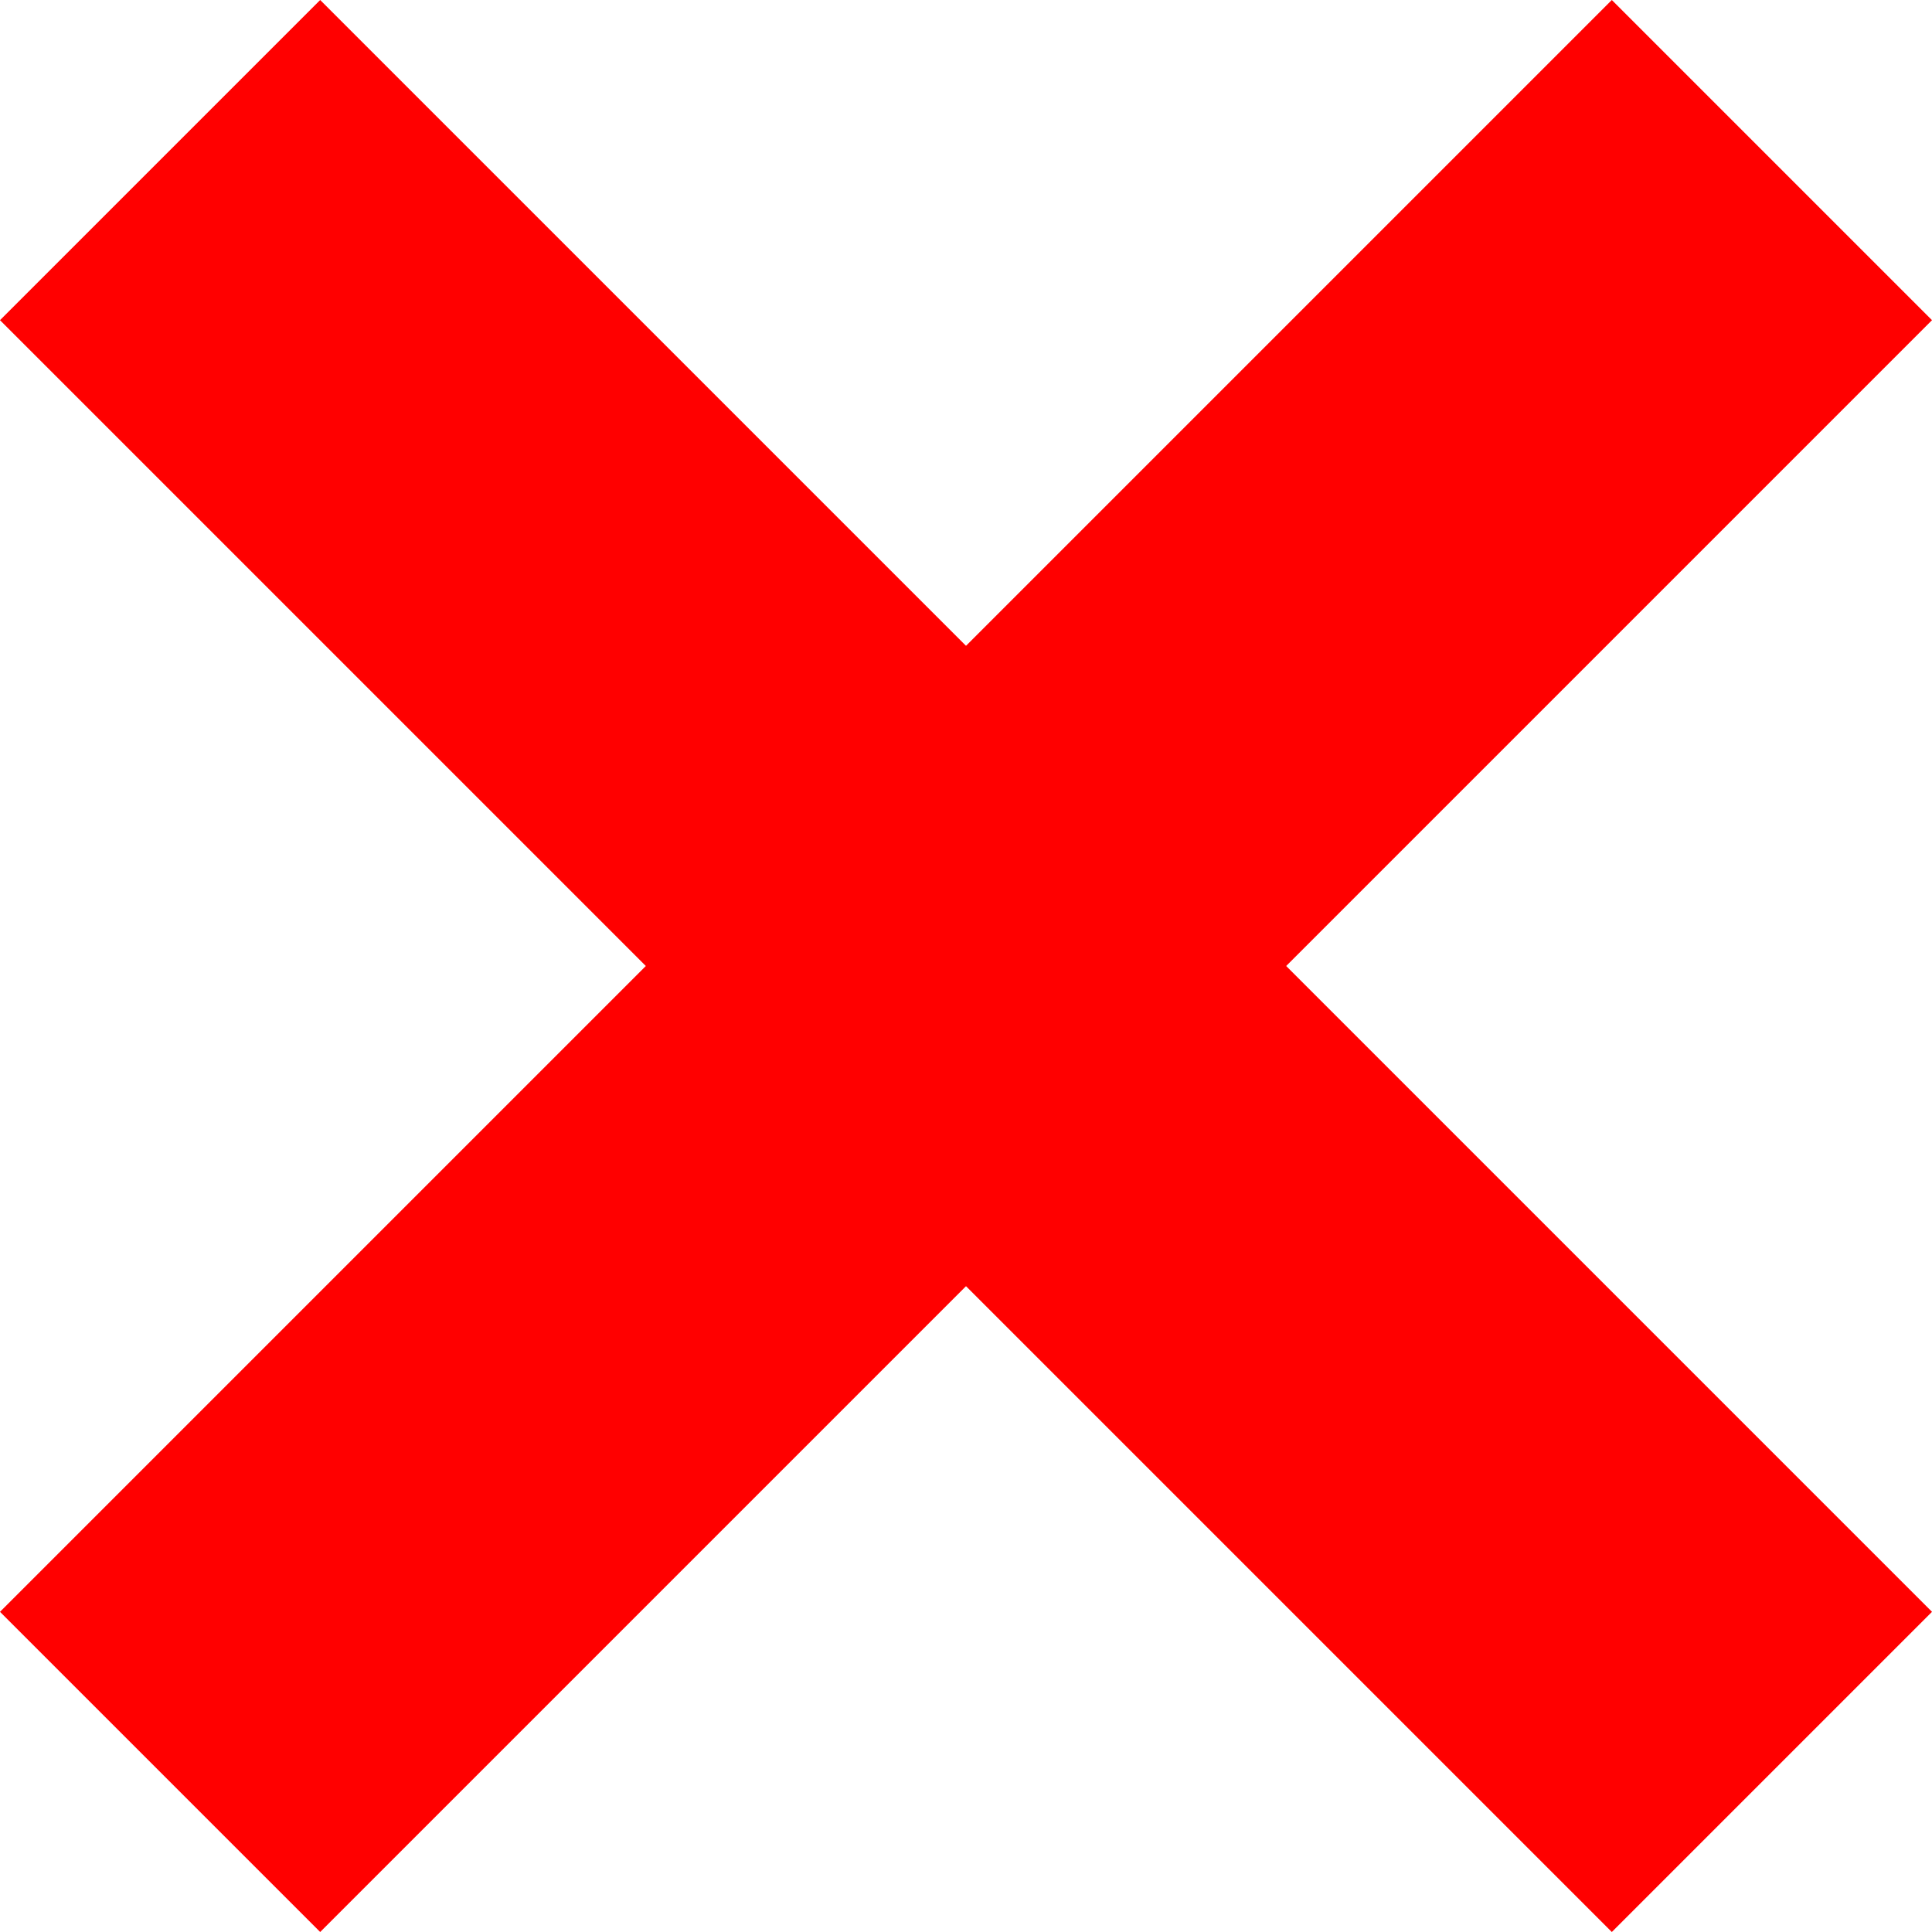 <svg id="Capa_1" enable-background="new 0 0 512.001 512.001" fill="#FF0000" height="512" viewBox="0 0 512.001 512.001" width="512" xmlns="http://www.w3.org/2000/svg"><g><path d="m512.001 84.853-84.853-84.853-171.147 171.147-171.148-171.147-84.853 84.853 171.148 171.147-171.148 171.148 84.853 84.853 171.148-171.147 171.147 171.147 84.853-84.853-171.148-171.148z"/></g></svg>